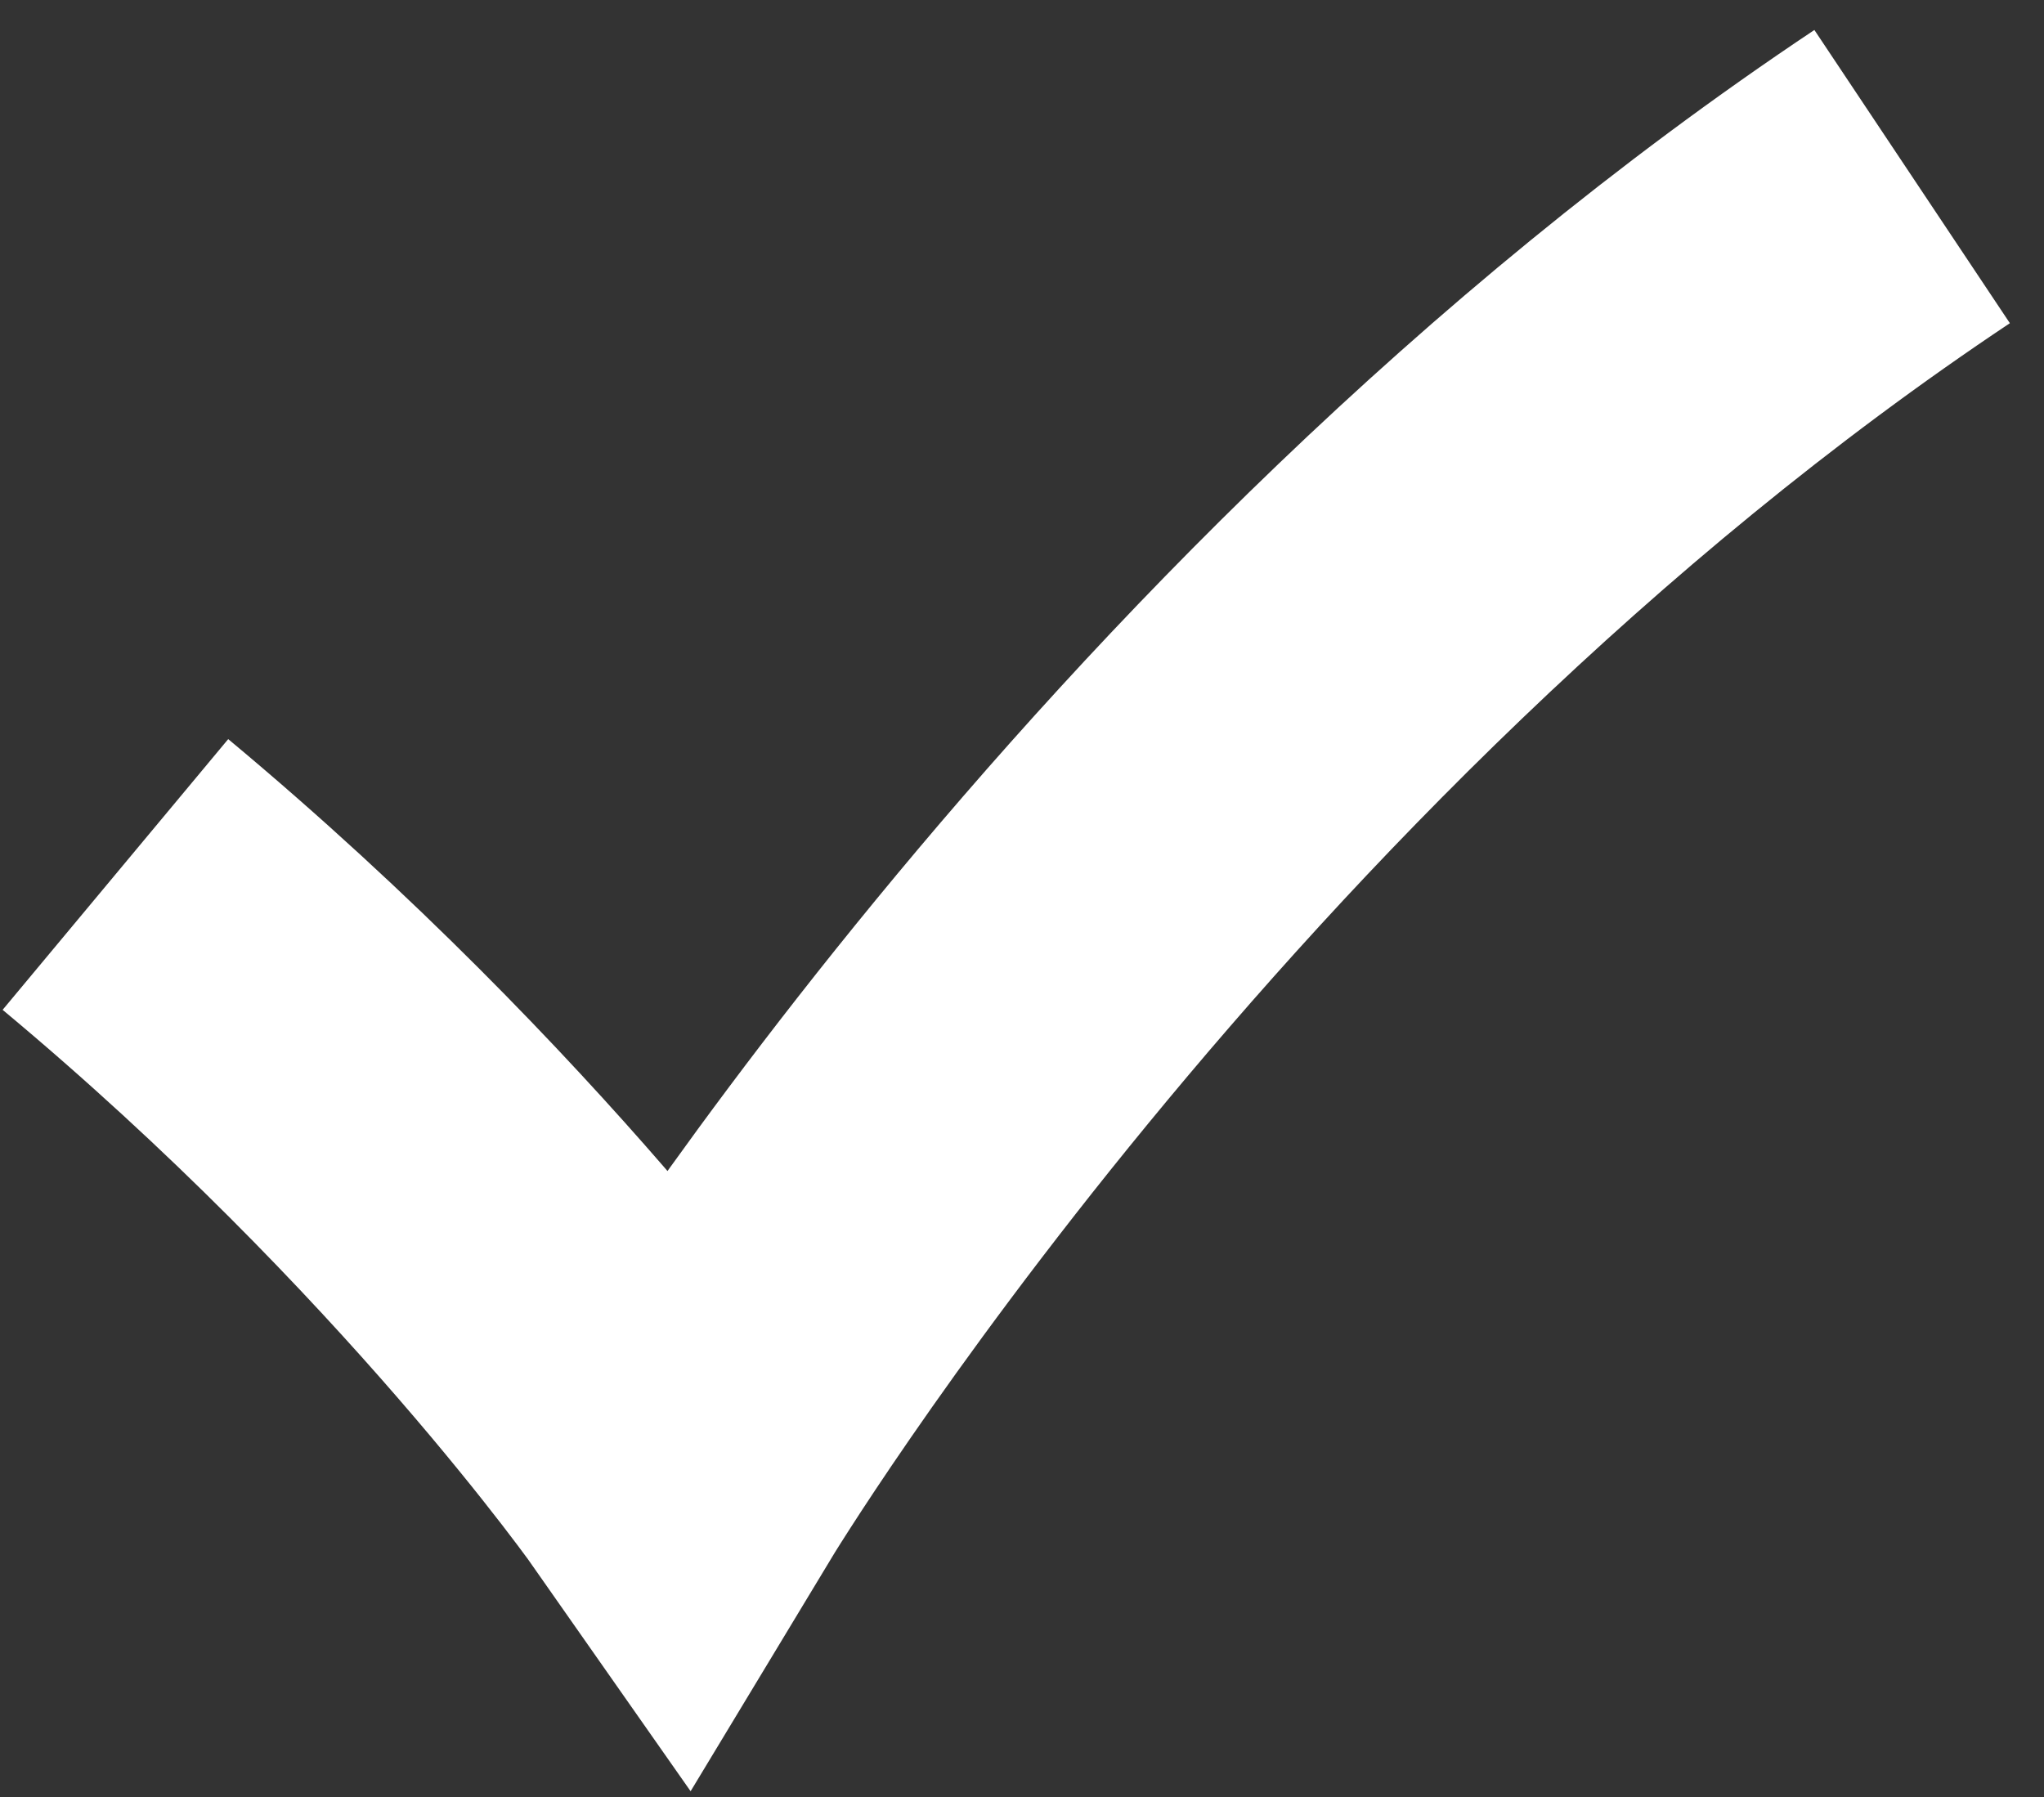 <svg width="58" height="51" viewBox="0 0 58 51" fill="none" xmlns="http://www.w3.org/2000/svg">
<rect x="0" y="0" width="58" height="51" fill="#333333" stroke="none"/>
<path d="M3.275 24.815C13.388 33.242 19.287 41.669 19.287 41.669C19.287 41.669 32.77 19.337 54.258 5.011" stroke="white" stroke-width="10"/>
</svg>
